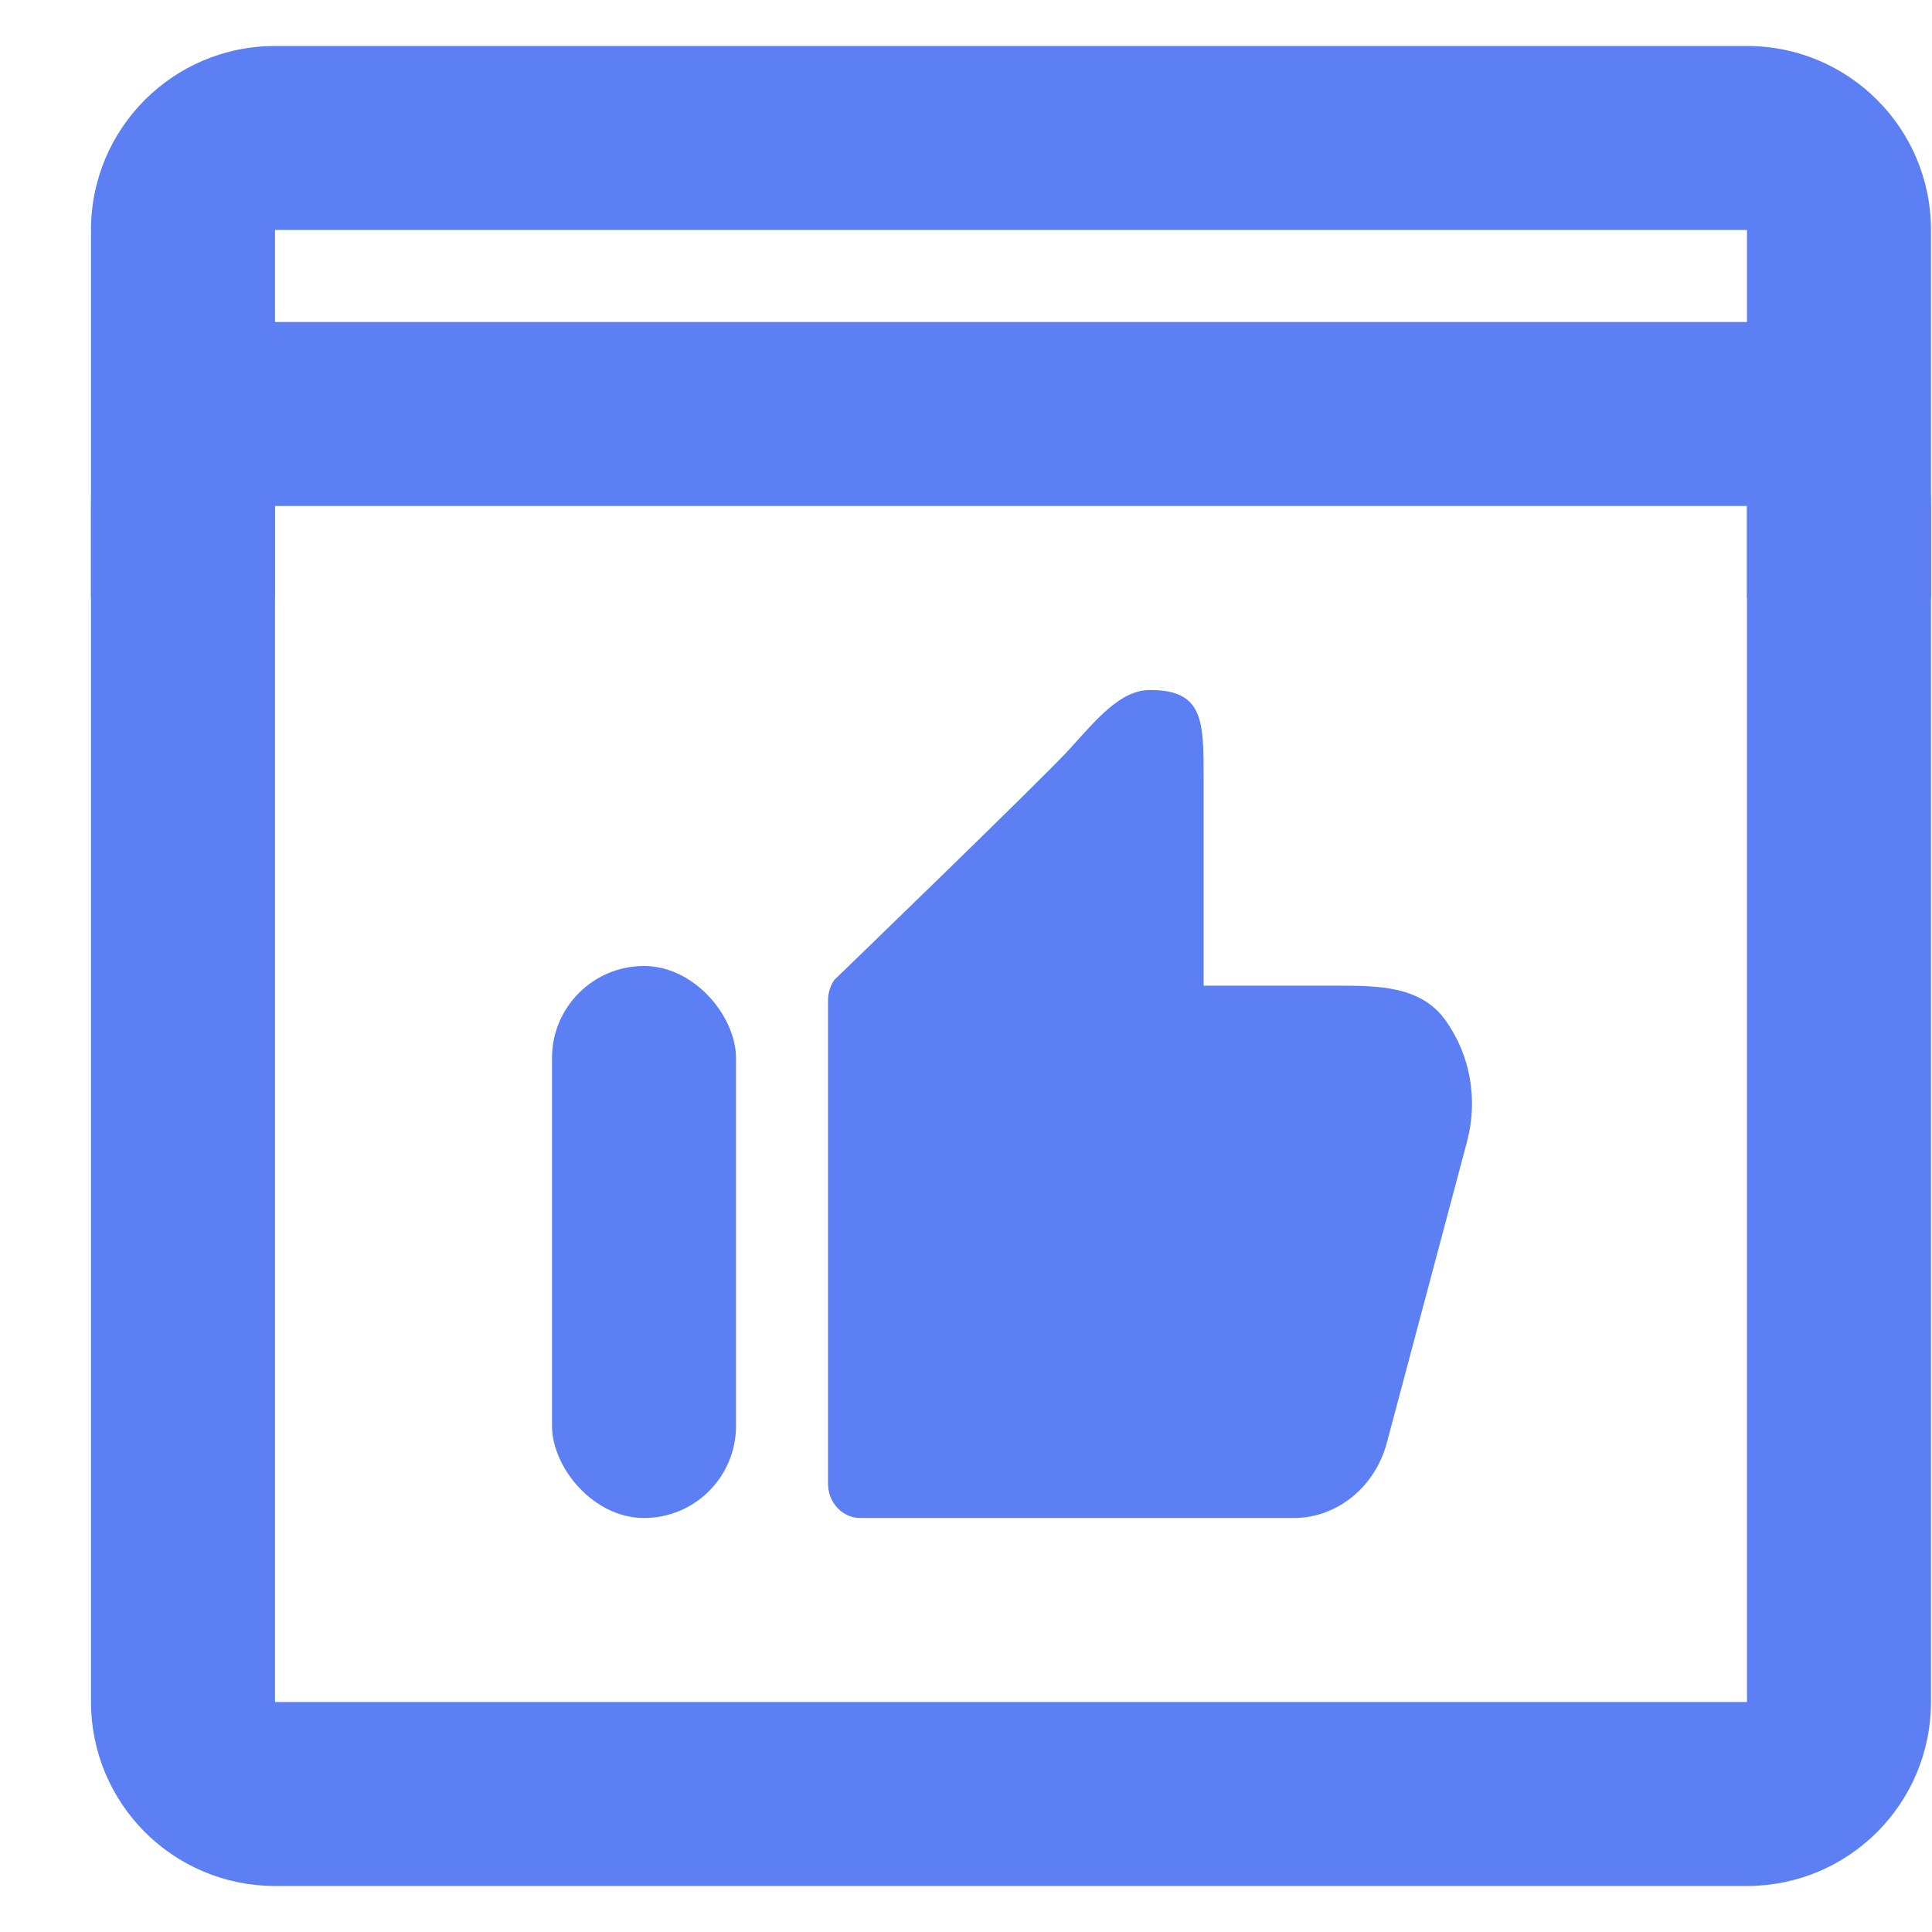 <svg width="20" height="20" viewBox="0 0 21 20" fill="none" xmlns="http://www.w3.org/2000/svg">
<path d="M15.945 11.912L15.074 15.184C14.946 15.664 14.531 16 14.065 16H9.35C9.156 16 9 15.832 9 15.625V10.375C9 10.294 9.024 10.216 9.069 10.151C9.069 10.151 11.333 7.964 11.625 7.643C11.917 7.321 12.177 7 12.5 7C13.084 7 13.083 7.338 13.083 7.964V10.214H14.542C14.984 10.214 15.45 10.217 15.716 10.596C15.984 10.975 16.067 11.455 15.945 11.912Z" fill="#5C7FF3"/>
<rect x="6" y="10" width="2" height="6" rx="1" fill="#5C7FF3"/>
<path d="M2.989 19H18.989C19.541 19 19.989 18.552 19.989 18V5C19.989 4.448 19.541 4 18.989 4H2.989C2.437 4 1.989 4.448 1.989 5V18C1.989 18.552 2.437 19 2.989 19Z" stroke="#5C7FF3" stroke-width="2"/>
<path fill-rule="evenodd" clip-rule="evenodd" d="M0.989 2V6H2.989V2H18.989V6H20.989V2C20.989 0.895 20.094 0 18.989 0H2.989C1.884 0 0.989 0.895 0.989 2Z" fill="#5C7FF3"/>
</svg>
